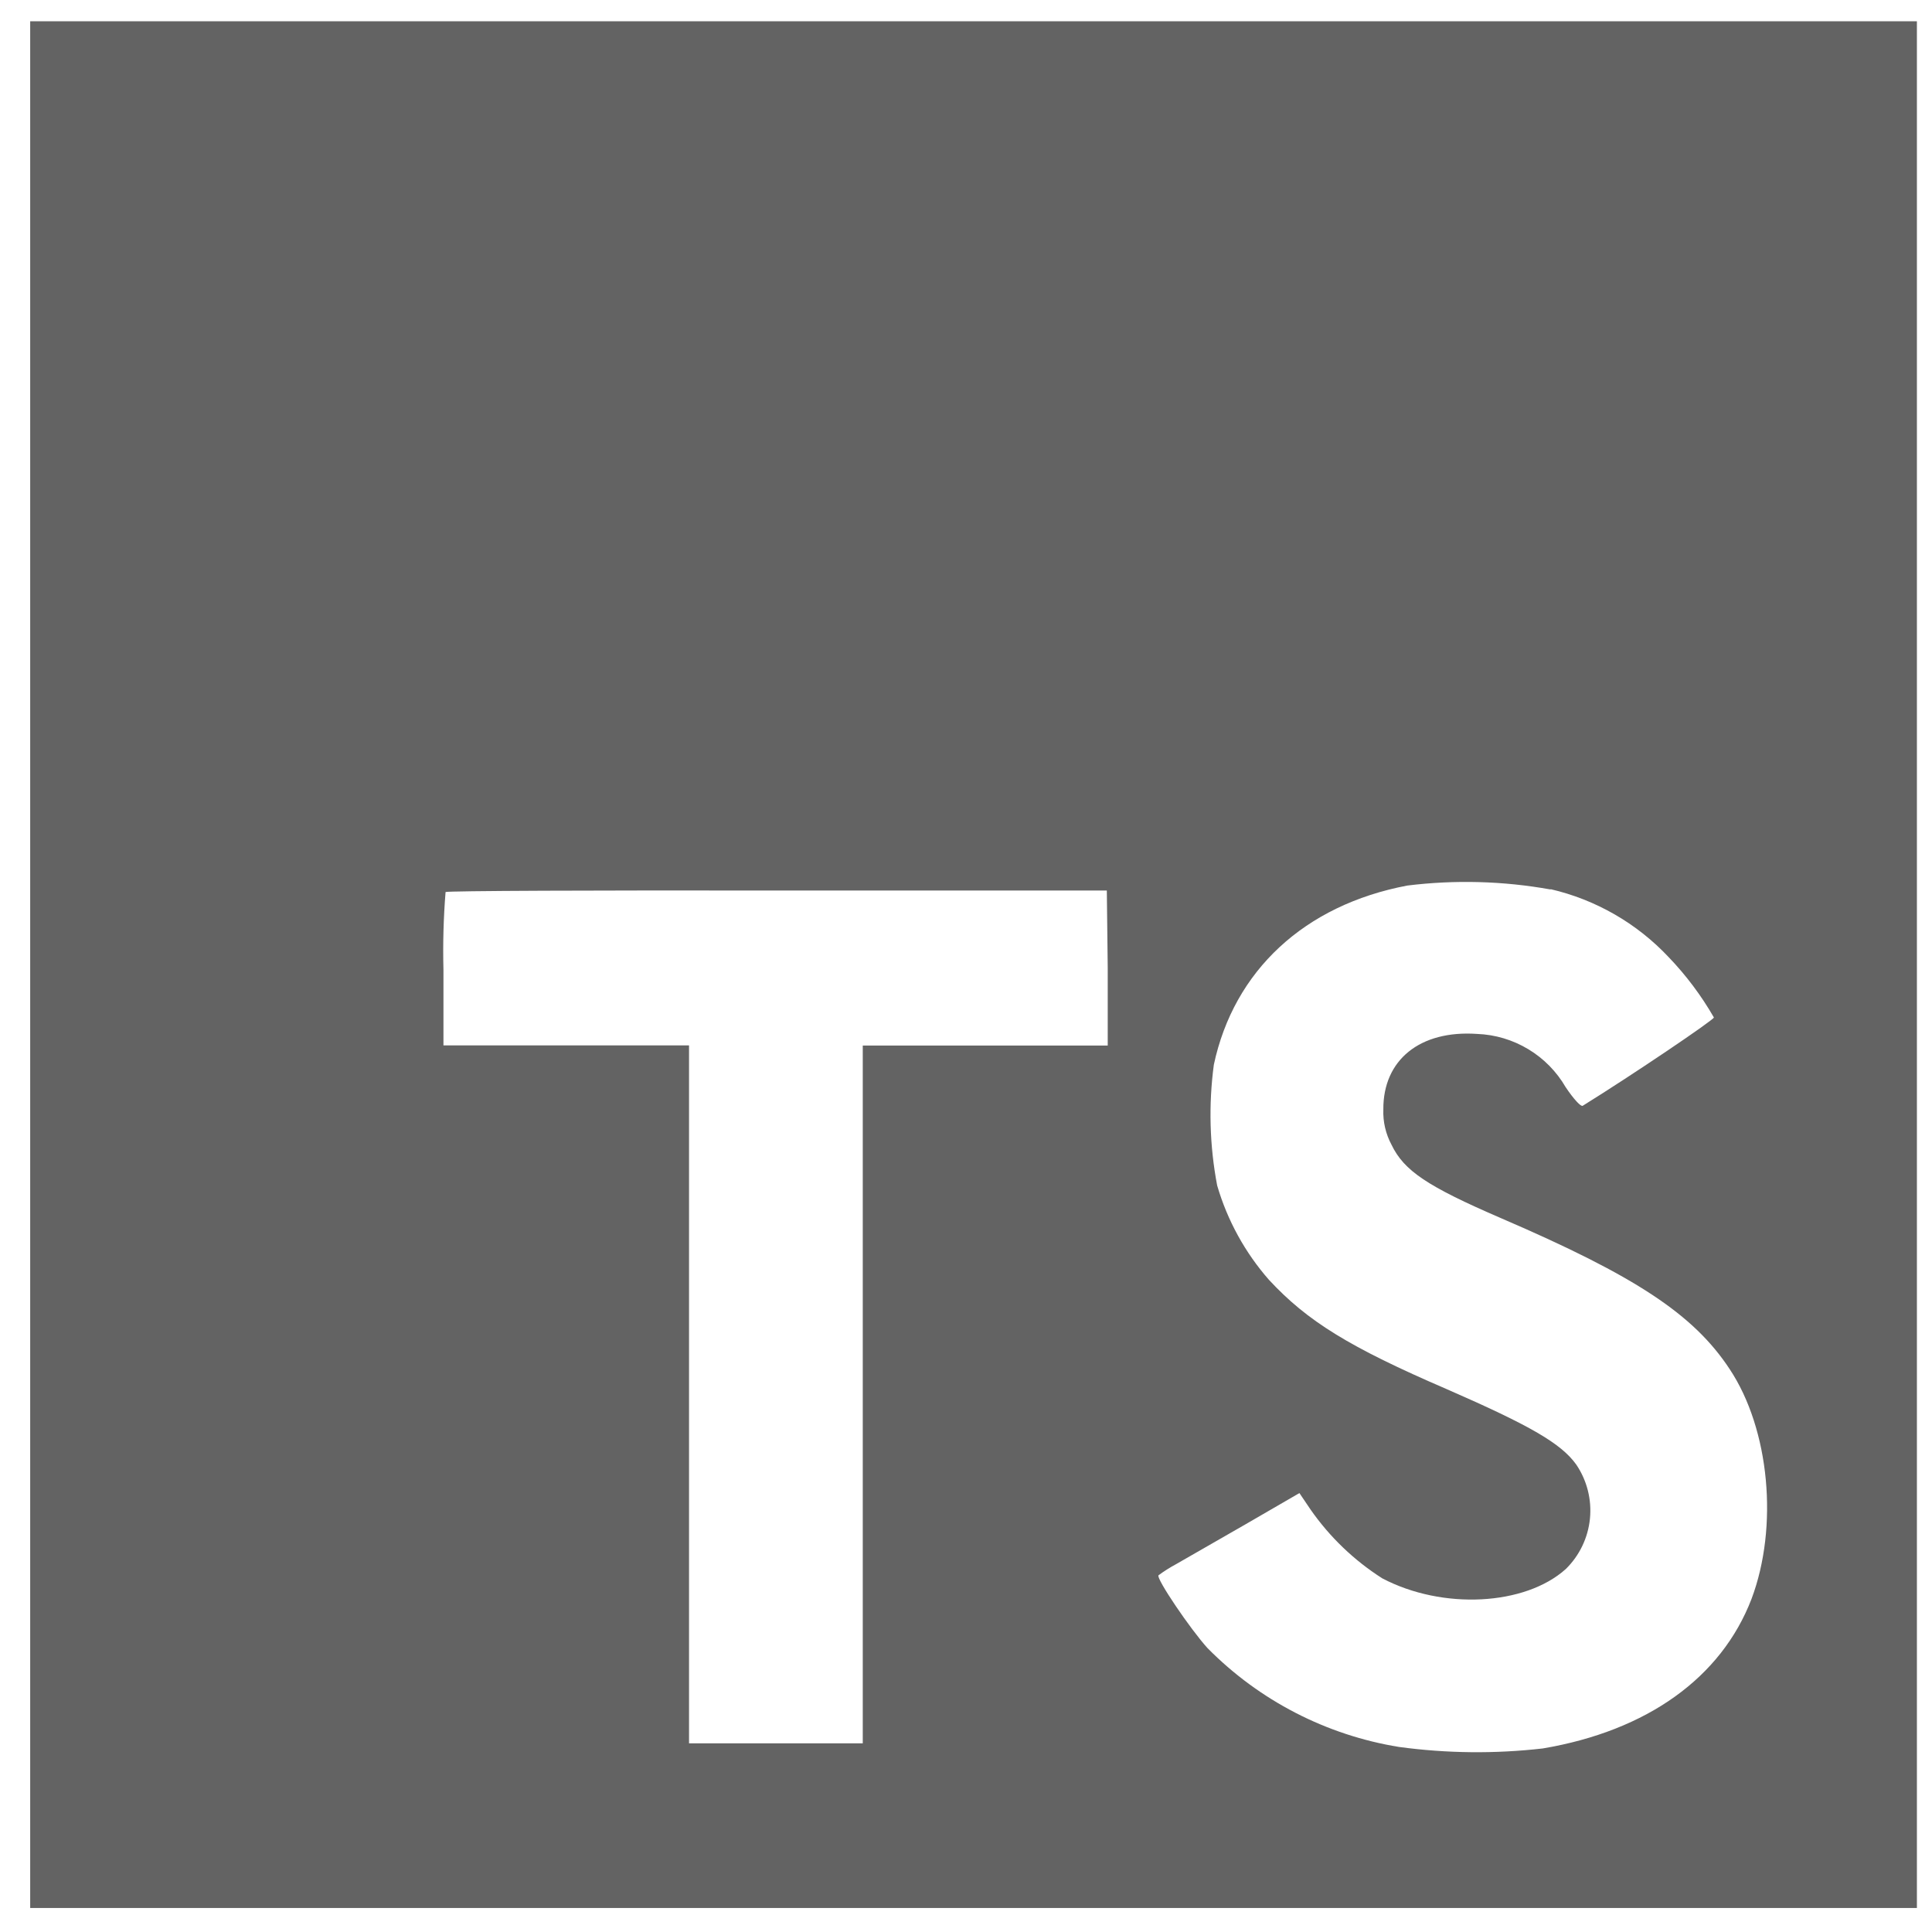 <svg width="64" height="64" viewBox="0 0 64 64" fill="none" xmlns="http://www.w3.org/2000/svg">
<path d="M1 31.955V63.205H63.5V0.705H1V31.955ZM51.365 29.455C52.862 29.802 54.222 30.585 55.275 31.705C55.854 32.308 56.358 32.98 56.775 33.705C56.775 33.785 54.075 35.61 52.43 36.63C52.37 36.67 52.13 36.41 51.865 36.015C51.565 35.497 51.138 35.063 50.625 34.755C50.111 34.446 49.529 34.272 48.93 34.25C47.035 34.12 45.815 35.115 45.825 36.75C45.809 37.157 45.903 37.561 46.095 37.92C46.51 38.785 47.285 39.3 49.715 40.35C54.19 42.275 56.105 43.545 57.295 45.35C58.625 47.35 58.92 50.58 58.02 52.97C57.02 55.57 54.57 57.335 51.105 57.92C49.522 58.101 47.923 58.084 46.345 57.87C43.936 57.479 41.714 56.332 40 54.595C39.425 53.96 38.305 52.305 38.375 52.185C38.557 52.05 38.75 51.928 38.95 51.82L41.25 50.5L43.045 49.46L43.42 50.015C44.053 50.92 44.858 51.692 45.79 52.285C47.79 53.335 50.52 53.19 51.87 51.975C52.323 51.53 52.606 50.94 52.669 50.308C52.732 49.675 52.571 49.041 52.215 48.515C51.715 47.82 50.715 47.235 47.92 46.015C44.695 44.625 43.305 43.765 42.035 42.395C41.242 41.491 40.657 40.424 40.32 39.27C40.069 37.951 40.032 36.601 40.21 35.27C40.875 32.155 43.21 29.98 46.62 29.335C48.199 29.14 49.799 29.183 51.365 29.465V29.455ZM36.695 32.075V34.635H28.58V57.75H22.825V34.63H14.69V32.13C14.668 31.269 14.691 30.408 14.76 29.55C14.79 29.51 19.76 29.49 25.76 29.5H36.665L36.695 32.075Z" fill="#636363"/>
</svg>
